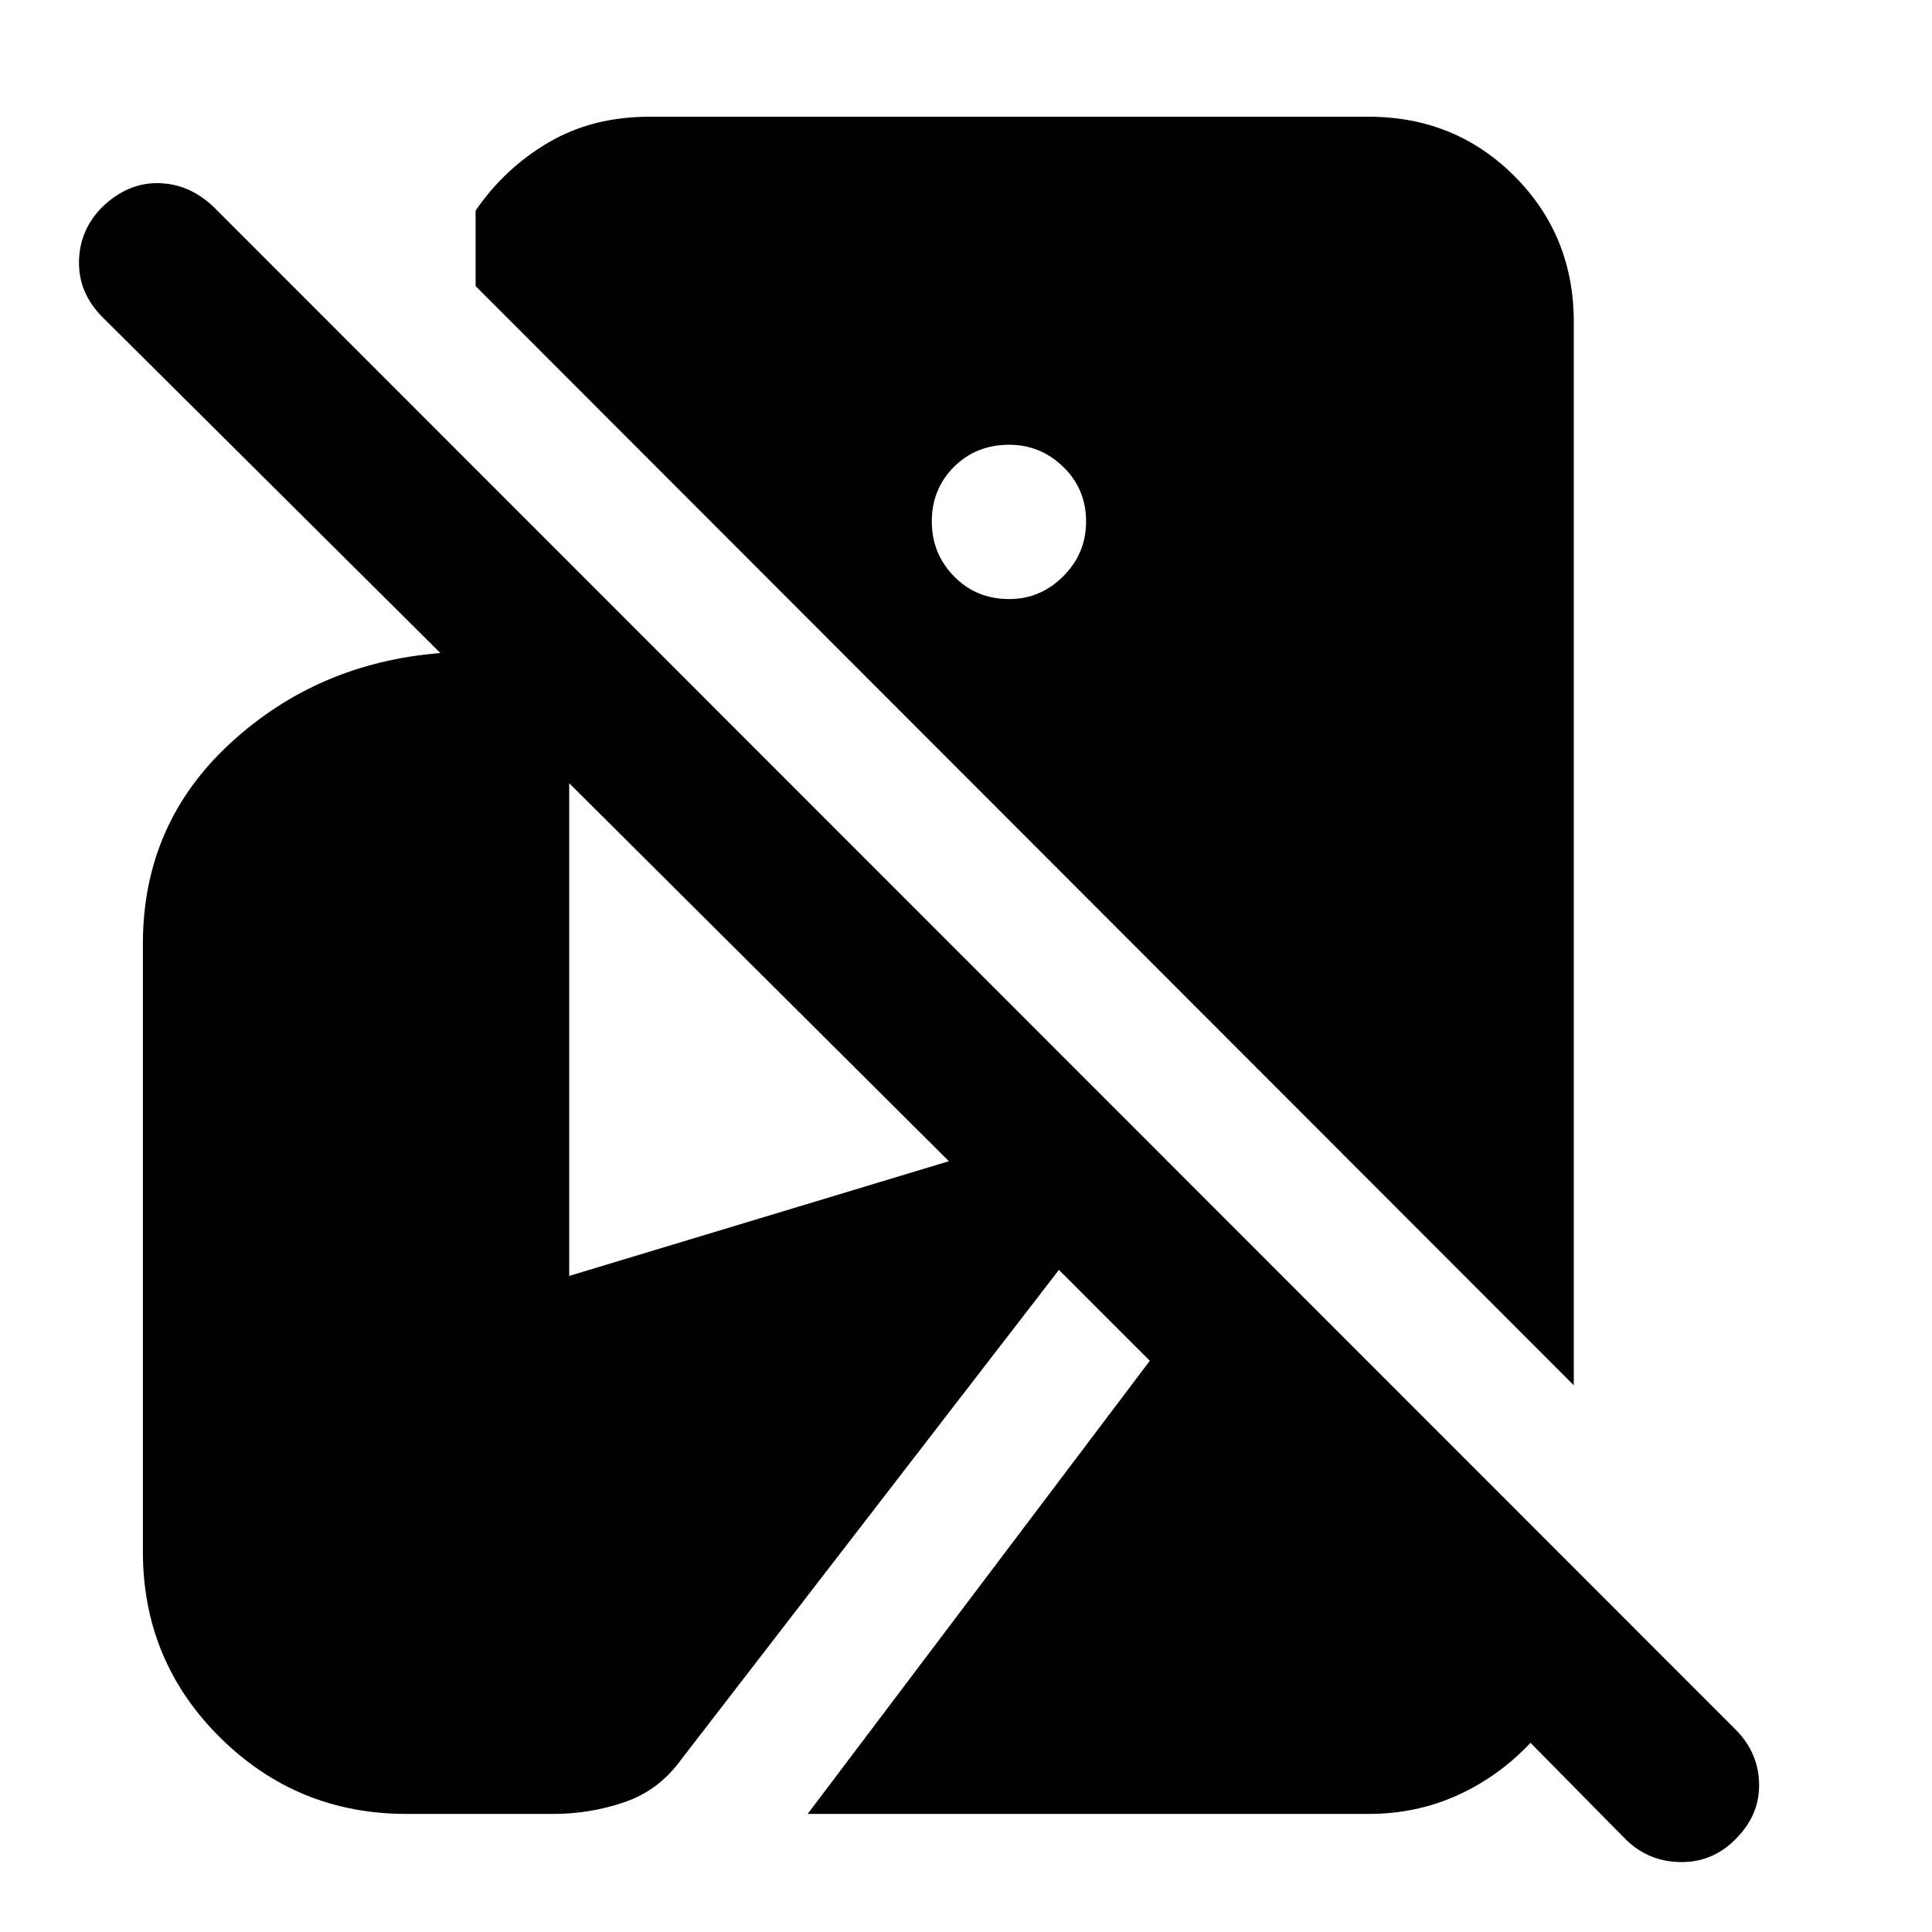<svg xmlns="http://www.w3.org/2000/svg" height="40" viewBox="0 -960 960 960" width="40"><path d="M863.67-47.5q-11.5 12.67-27.84 12.75-16.33.08-27.83-11.08L760.5-94q-15.67 16.67-36.17 26-20.5 9.33-44.33 9.33H401.33l170-225.16L526.17-329 338.33-85.5q-11 15.17-28.08 21T275-58.67h-73q-54.33 0-92.67-38Q71-134.67 71-189v-302q0-59.67 43.42-99.67 43.41-40 104.41-44.83L51-802.33q-12-12-11.75-27.75T51-857.33q12.67-12 27.83-11.67 15.17.33 27.17 11.67l756.83 757.16Q873.67-89 874.08-74q.42 15-10.41 26.5ZM782-271.67 236.33-817.83v-37.5q14.34-21 36.17-33.84Q294.33-902 322.67-902H680q43 0 72.5 29.5T782-800v528.33ZM501.5-662.33q15.5 0 26.83-11.34 11.34-11.33 11.34-27.16 0-16.17-11.34-27.17-11.33-11-26.83-11-16.5 0-27.5 11t-11 27.17q0 15.83 11 27.16 11 11.34 27.5 11.34ZM282.83-326l188.67-57-188.67-187.83V-326Z"/></svg>